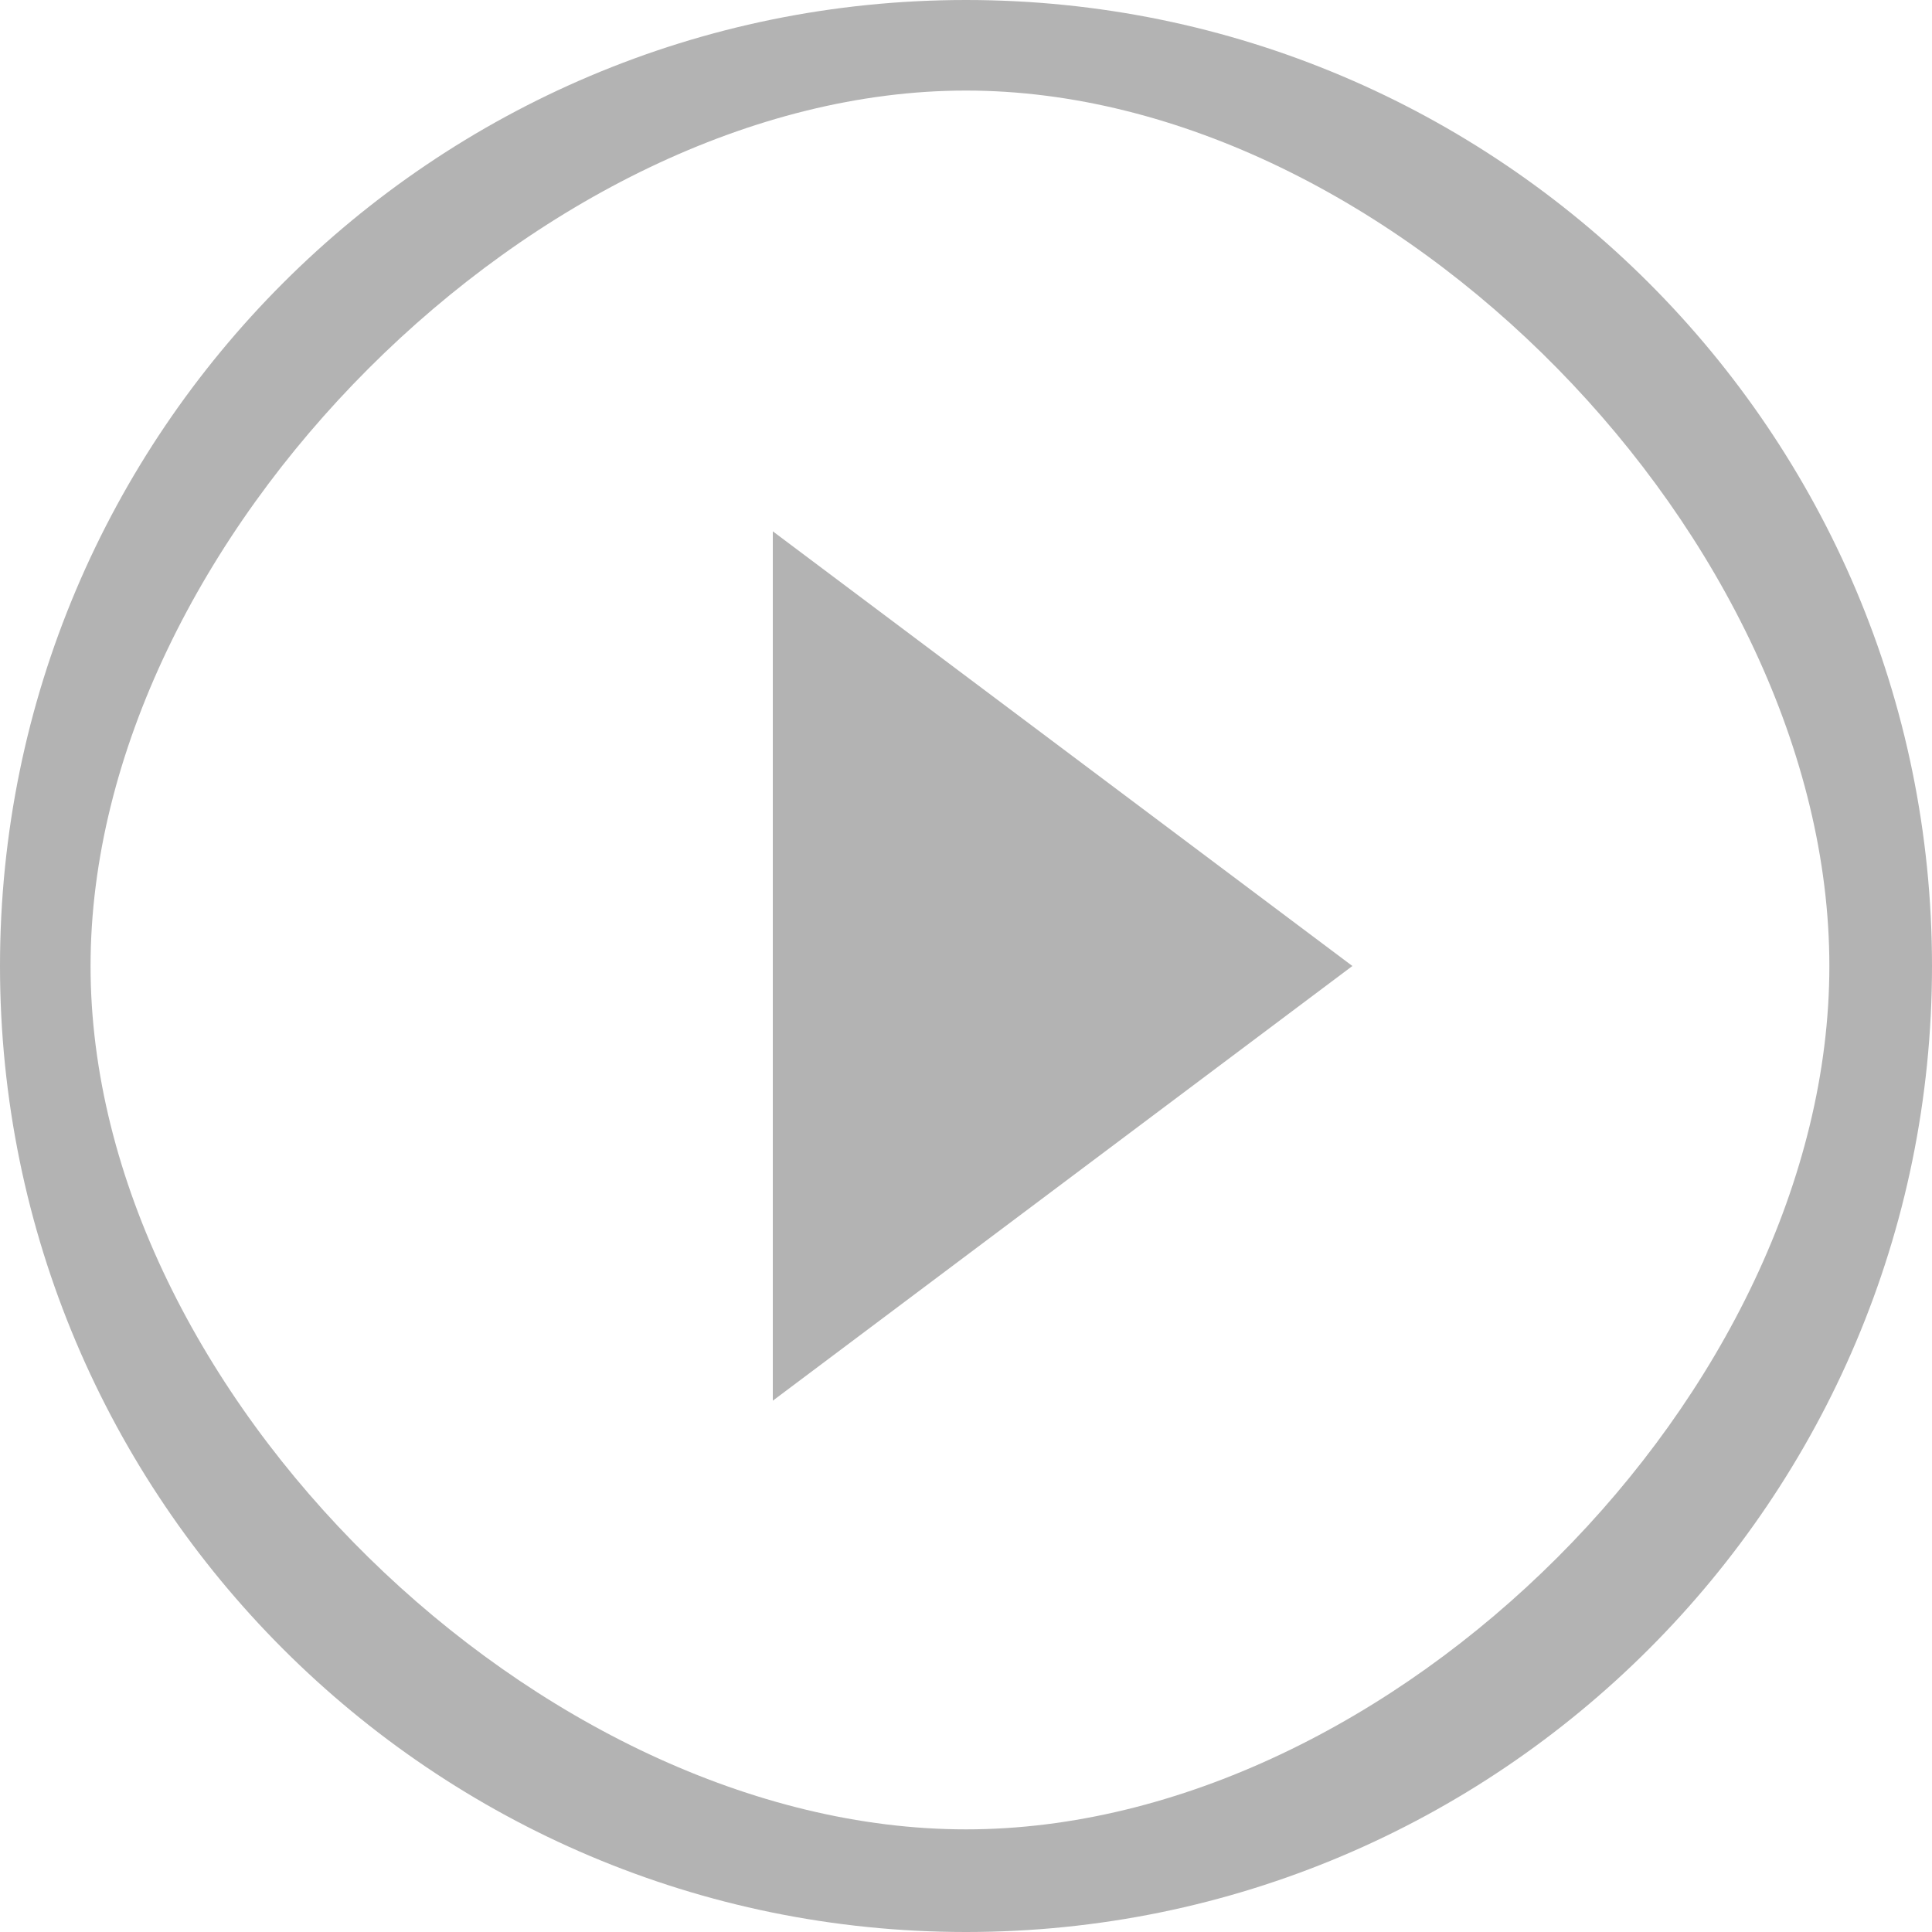 <svg width="32" height="32" viewBox="0 0 32 32" fill="none" xmlns="http://www.w3.org/2000/svg">
<path d="M12.8 23.2L22.4 16L12.8 8.8V23.2ZM16 0C7.168 0 0 7.168 0 16C0 24.832 7.168 32 16 32C24.832 32 32 24.832 32 16C32 7.168 24.832 0 16 0ZM16 30.3C8.944 30.3 1.5 23.056 1.5 16C1.5 8.944 8.944 1.5 16 1.5C23.056 1.5 30.3 8.944 30.3 16C30.3 23.056 23.056 30.3 16 30.3Z" fill="#B3B3B3"/>
</svg>
